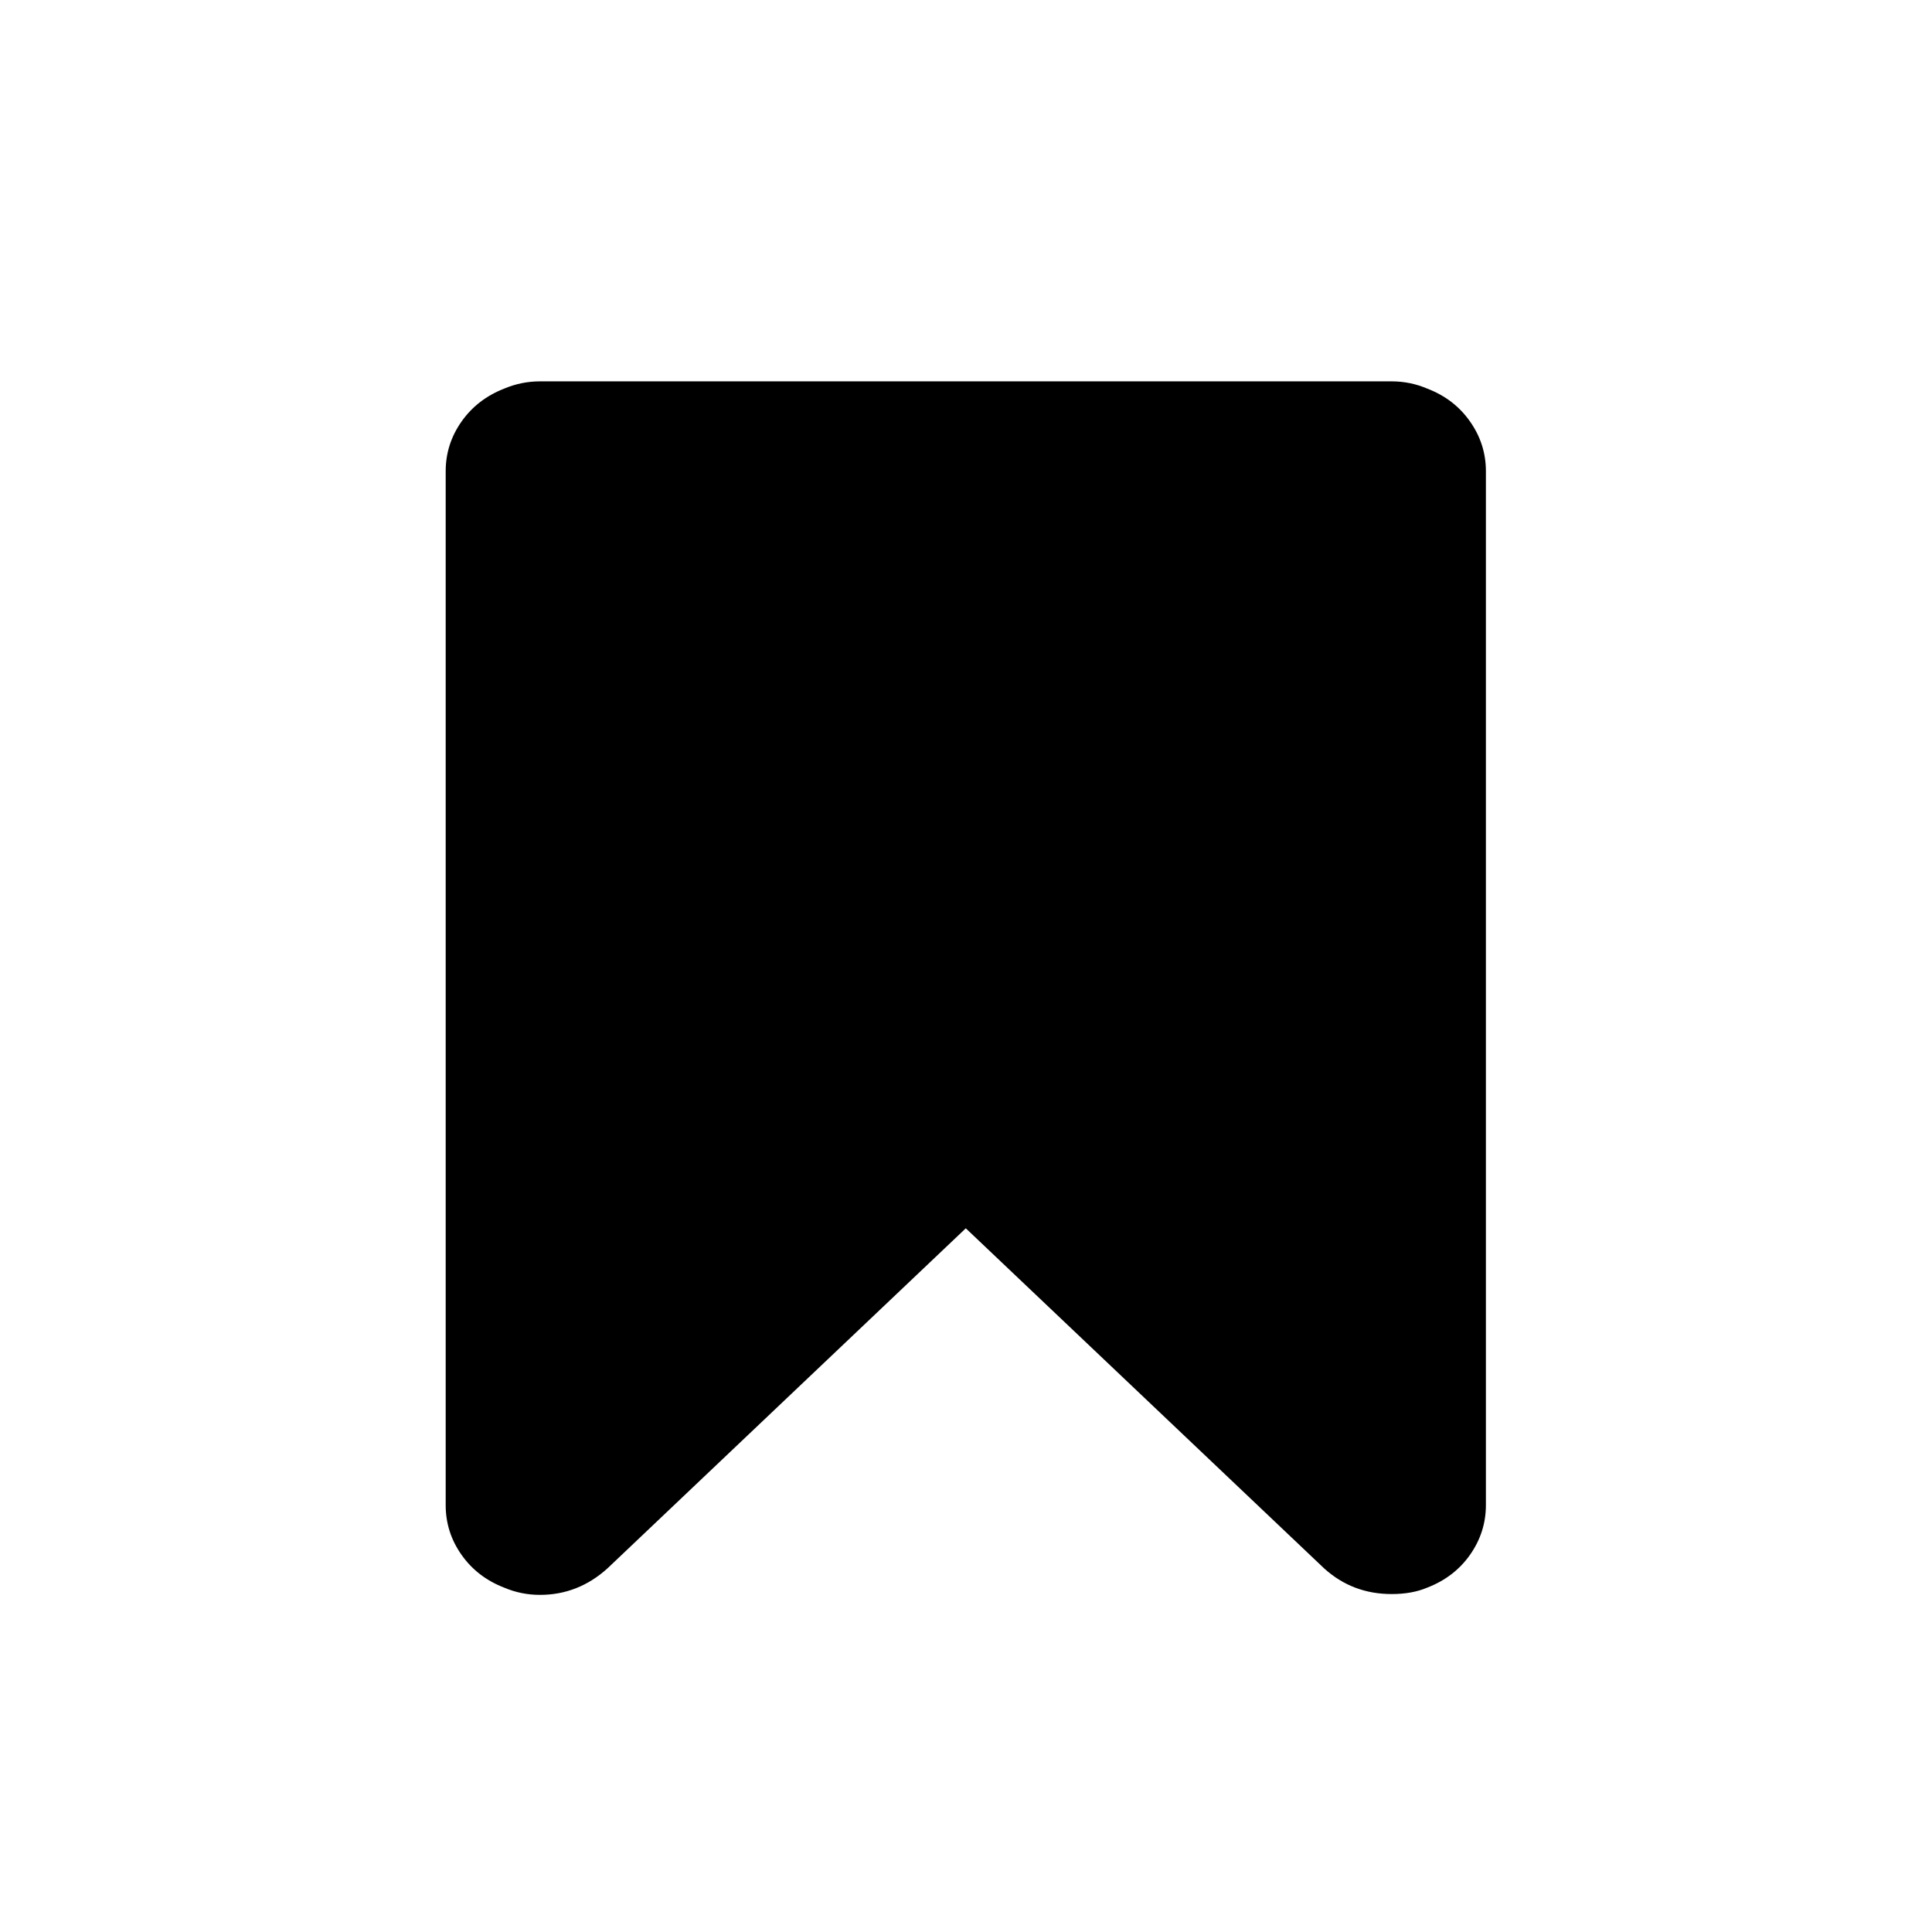 <?xml version="1.0" encoding="iso-8859-1"?>
<!-- Generator: Adobe Illustrator 16.0.4, SVG Export Plug-In . SVG Version: 6.00 Build 0)  -->
<!DOCTYPE svg PUBLIC "-//W3C//DTD SVG 1.1//EN" "http://www.w3.org/Graphics/SVG/1.1/DTD/svg11.dtd">
<svg version="1.1" id="Layer_1" xmlns="http://www.w3.org/2000/svg" xmlns:xlink="http://www.w3.org/1999/xlink" x="0px" y="0px"
	 width="28.35px" height="28.35px" viewBox="0 0 28.35 28.35" style="enable-background:new 0 0 28.35 28.35;" xml:space="preserve"
	>
<path d="M20.422,5.596H7.924c-0.183,0-0.358,0.036-0.524,0.106C7.138,5.804,6.928,5.965,6.773,6.185
	c-0.155,0.22-0.233,0.463-0.233,0.73v15.171c0,0.267,0.078,0.511,0.233,0.73c0.155,0.22,0.364,0.38,0.626,0.481
	c0.167,0.071,0.342,0.106,0.524,0.106c0.374,0,0.704-0.13,0.99-0.388l5.259-4.991l5.259,4.991c0.278,0.251,0.607,0.376,0.99,0.376
	c0.198,0,0.374-0.031,0.524-0.095c0.263-0.102,0.472-0.262,0.626-0.481c0.155-0.22,0.233-0.464,0.233-0.73V6.915
	c0-0.267-0.078-0.51-0.233-0.73c-0.154-0.22-0.363-0.381-0.626-0.482C20.779,5.632,20.604,5.596,20.422,5.596L20.422,5.596"/>
</svg>
